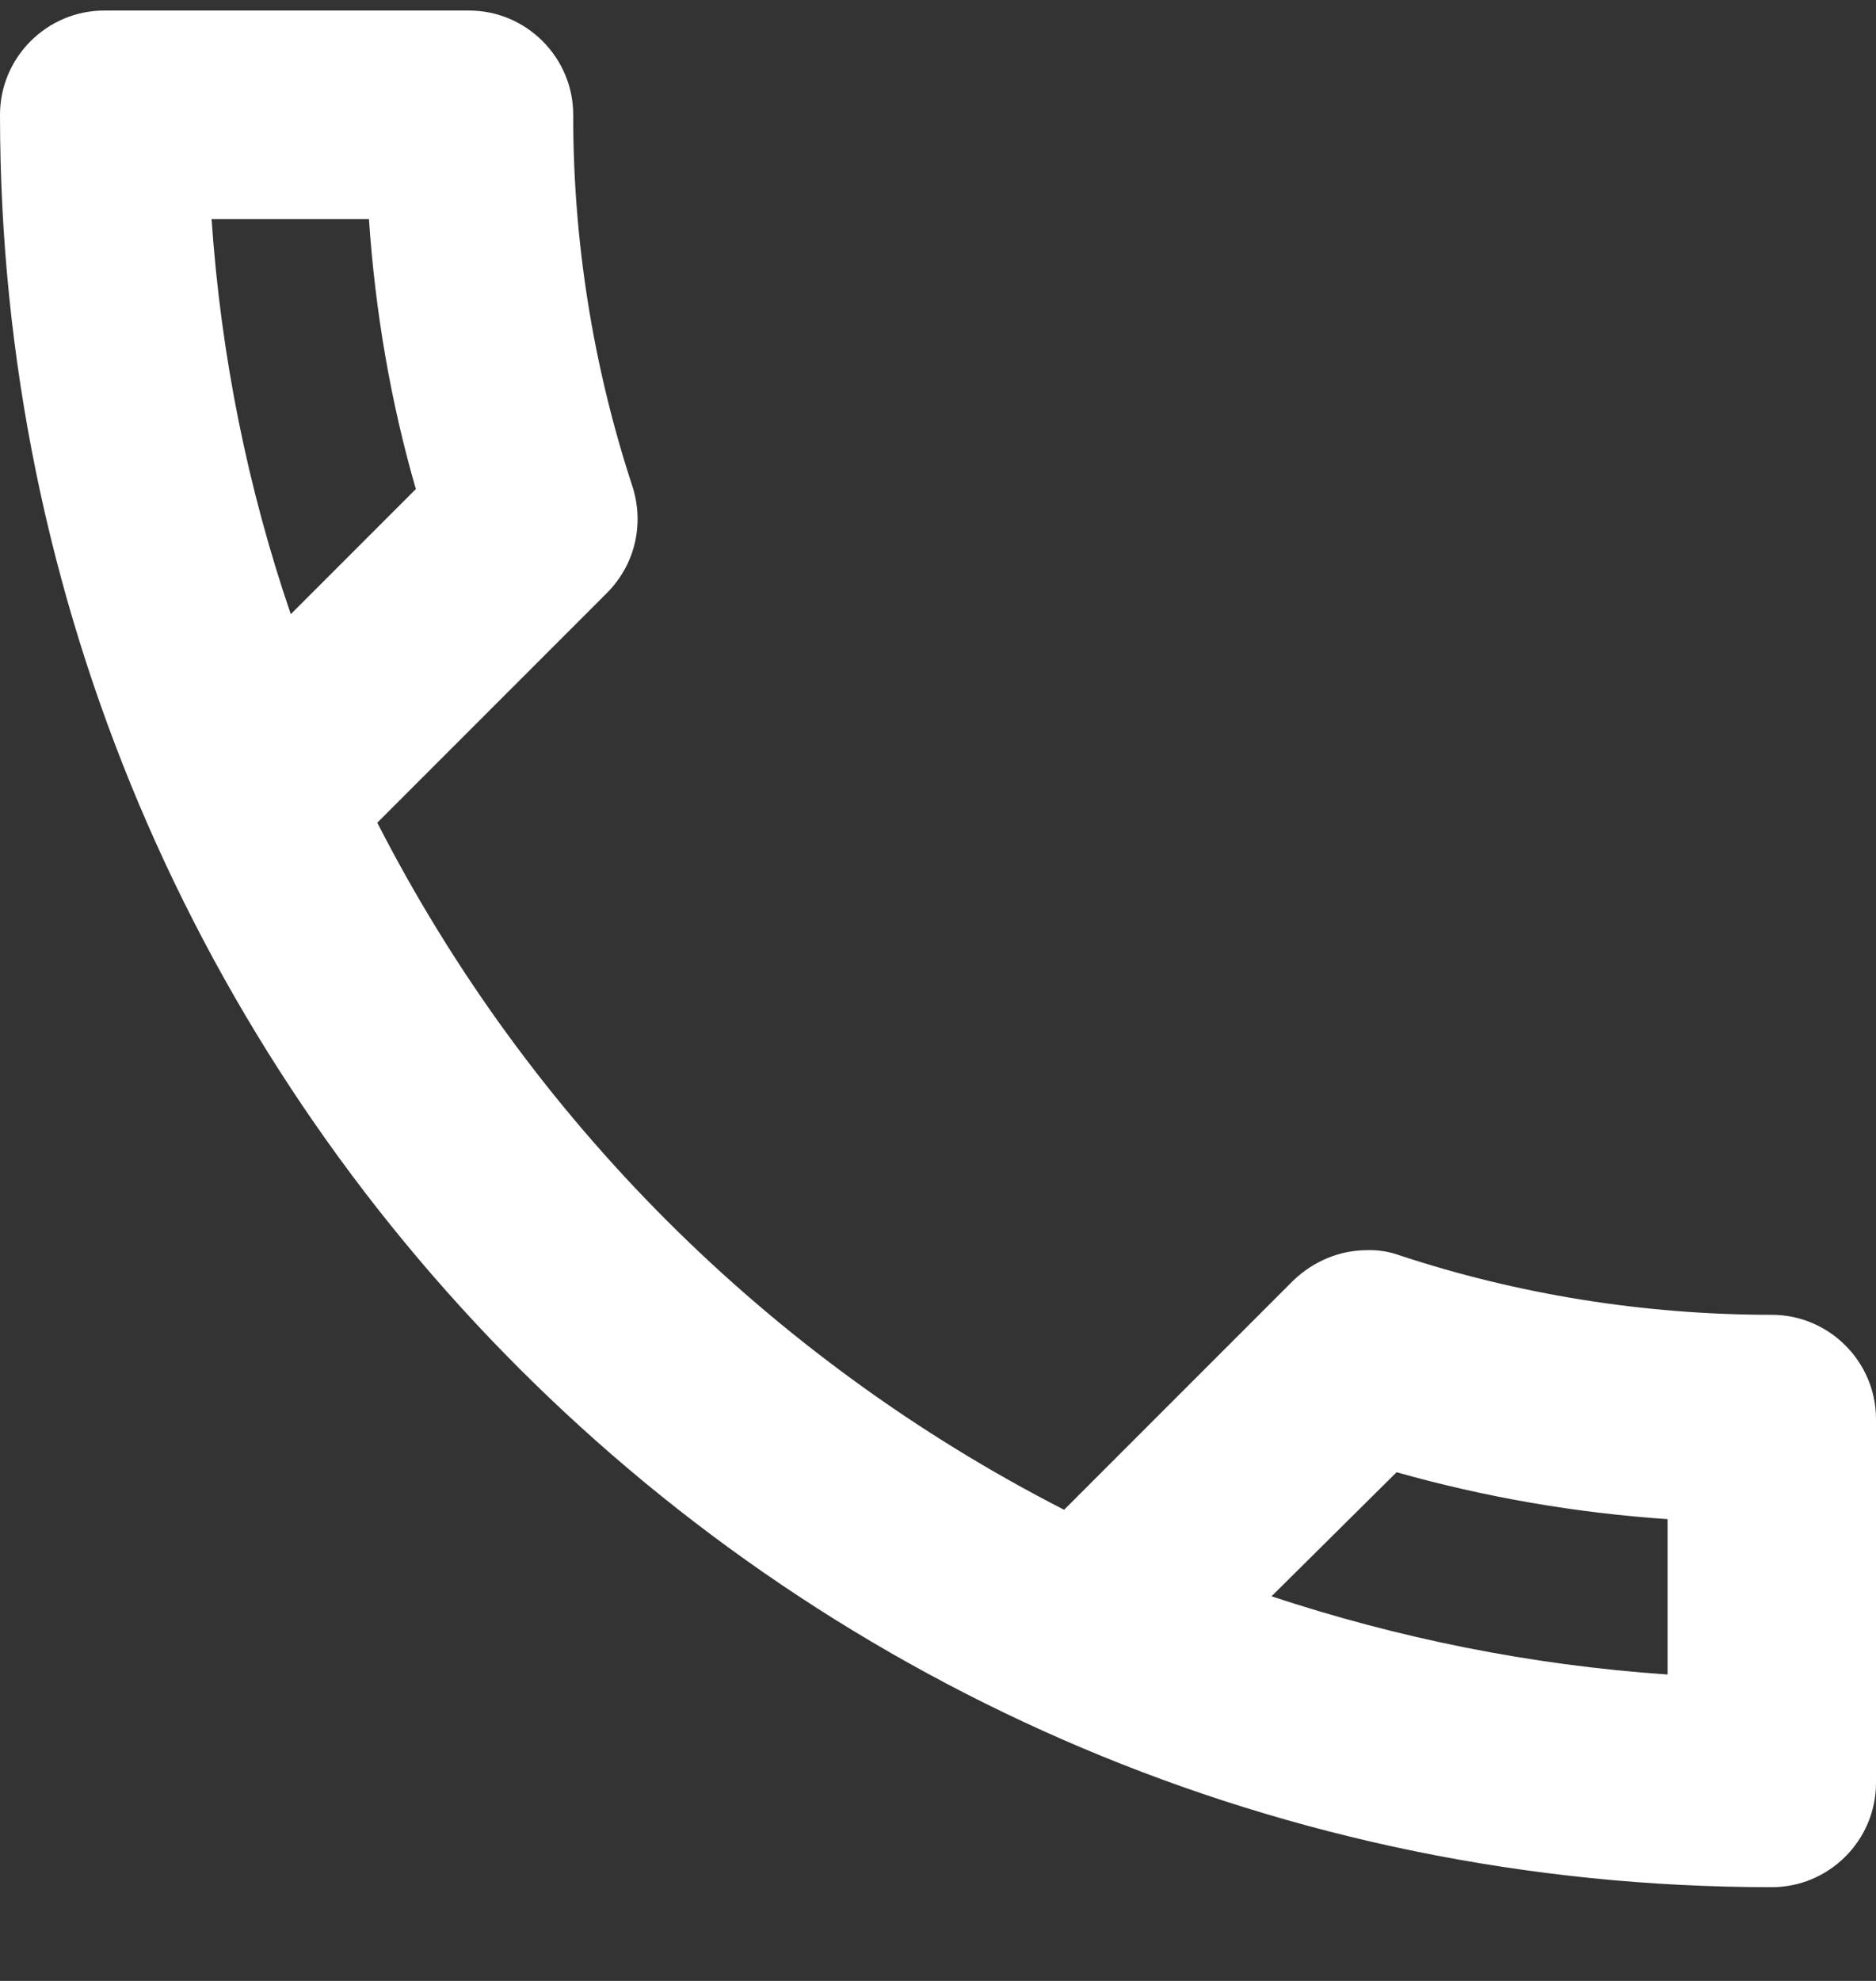 <svg width="18" height="19" viewBox="0 0 18 19" fill="none" xmlns="http://www.w3.org/2000/svg">
<rect x="0" y="0" width="18" height="19" fill="#333333" stroke="none"/>
<path d="M3.54 2.101C3.6 2.991 3.75 3.861 3.99 4.691L2.79 5.891C2.38 4.691 2.12 3.421 2.03 2.101H3.54ZM13.4 14.121C14.25 14.361 15.12 14.511 16 14.571V16.061C14.68 15.971 13.41 15.711 12.2 15.311L13.4 14.121ZM4.5 0.101H1C0.45 0.101 0 0.551 0 1.101C0 10.491 7.61 18.101 17 18.101C17.55 18.101 18 17.651 18 17.101V13.611C18 13.061 17.55 12.611 17 12.611C15.76 12.611 14.55 12.411 13.43 12.041C13.331 12.005 13.226 11.988 13.12 11.991C12.86 11.991 12.61 12.091 12.41 12.281L10.21 14.481C7.375 13.031 5.07 10.725 3.62 7.891L5.82 5.691C6.1 5.411 6.18 5.021 6.07 4.671C5.691 3.519 5.498 2.313 5.5 1.101C5.5 0.551 5.05 0.101 4.5 0.101Z" fill="white"/>
</svg>
